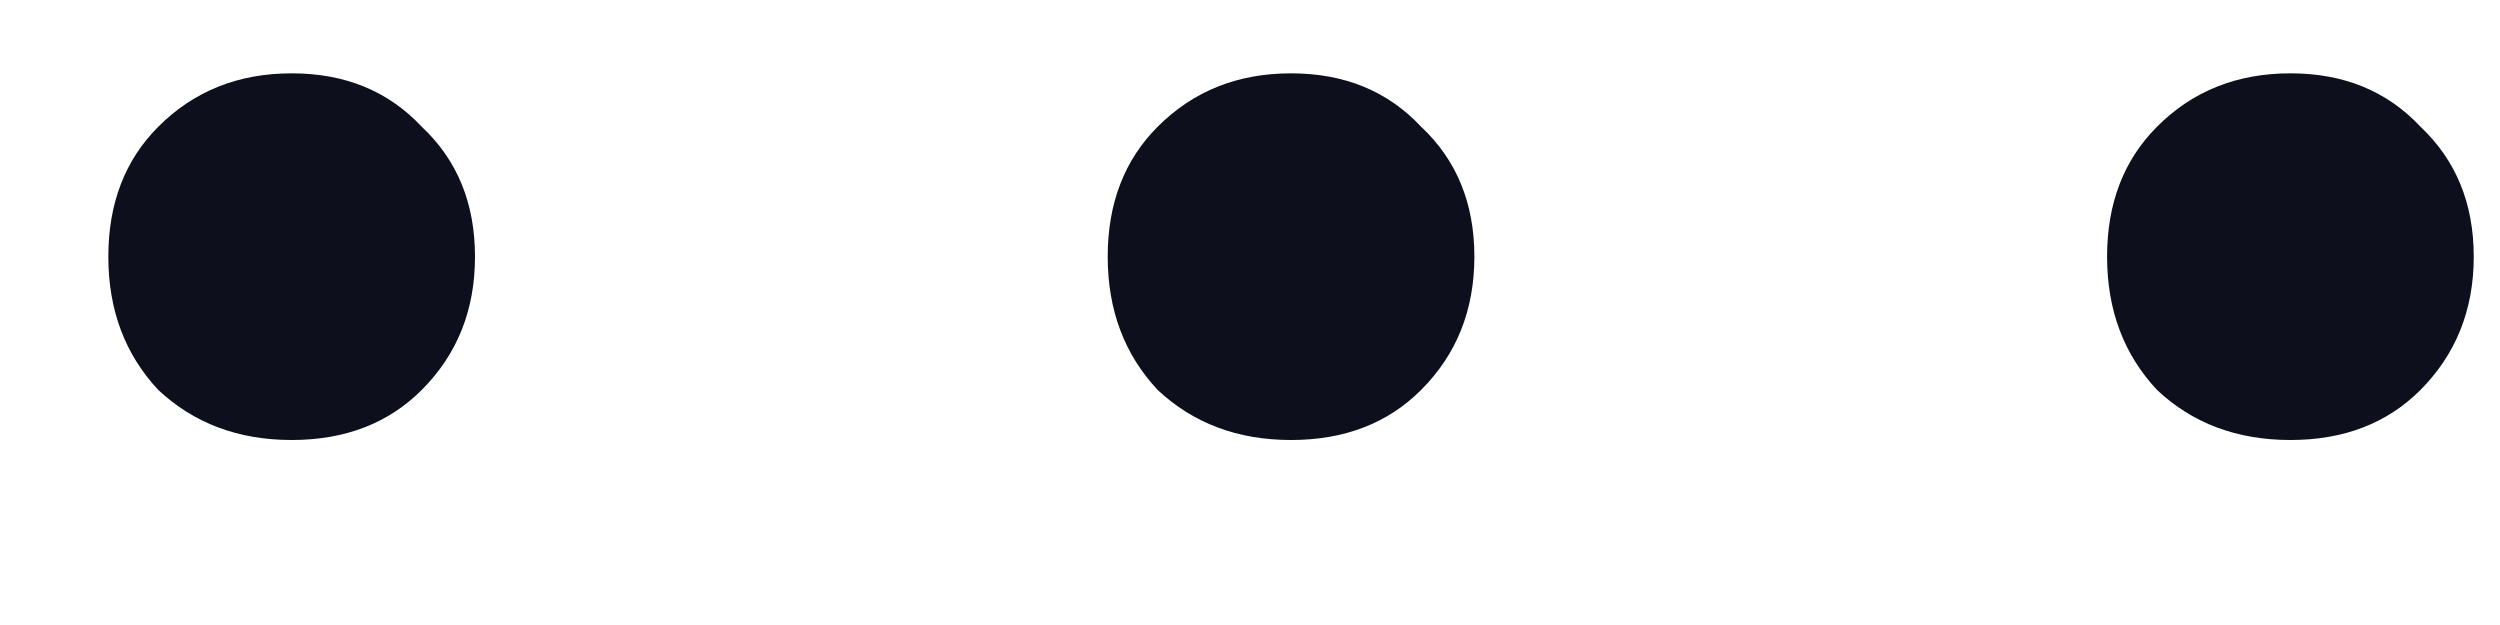 <svg width="12" height="3" viewBox="0 0 12 3" fill="none" xmlns="http://www.w3.org/2000/svg">
<path d="M1.4 2.112C1.144 2.112 0.931 2.032 0.76 1.872C0.6 1.701 0.52 1.488 0.52 1.232C0.52 0.976 0.6 0.768 0.76 0.608C0.931 0.437 1.144 0.352 1.4 0.352C1.656 0.352 1.864 0.437 2.024 0.608C2.195 0.768 2.28 0.976 2.28 1.232C2.28 1.488 2.195 1.701 2.024 1.872C1.864 2.032 1.656 2.112 1.4 2.112ZM6.197 2.112C5.941 2.112 5.728 2.032 5.557 1.872C5.397 1.701 5.317 1.488 5.317 1.232C5.317 0.976 5.397 0.768 5.557 0.608C5.728 0.437 5.941 0.352 6.197 0.352C6.453 0.352 6.661 0.437 6.821 0.608C6.992 0.768 7.077 0.976 7.077 1.232C7.077 1.488 6.992 1.701 6.821 1.872C6.661 2.032 6.453 2.112 6.197 2.112ZM10.994 2.112C10.738 2.112 10.524 2.032 10.354 1.872C10.194 1.701 10.114 1.488 10.114 1.232C10.114 0.976 10.194 0.768 10.354 0.608C10.524 0.437 10.738 0.352 10.994 0.352C11.25 0.352 11.458 0.437 11.618 0.608C11.788 0.768 11.874 0.976 11.874 1.232C11.874 1.488 11.788 1.701 11.618 1.872C11.458 2.032 11.25 2.112 10.994 2.112Z" fill="#0D0F1C"/>
</svg>
